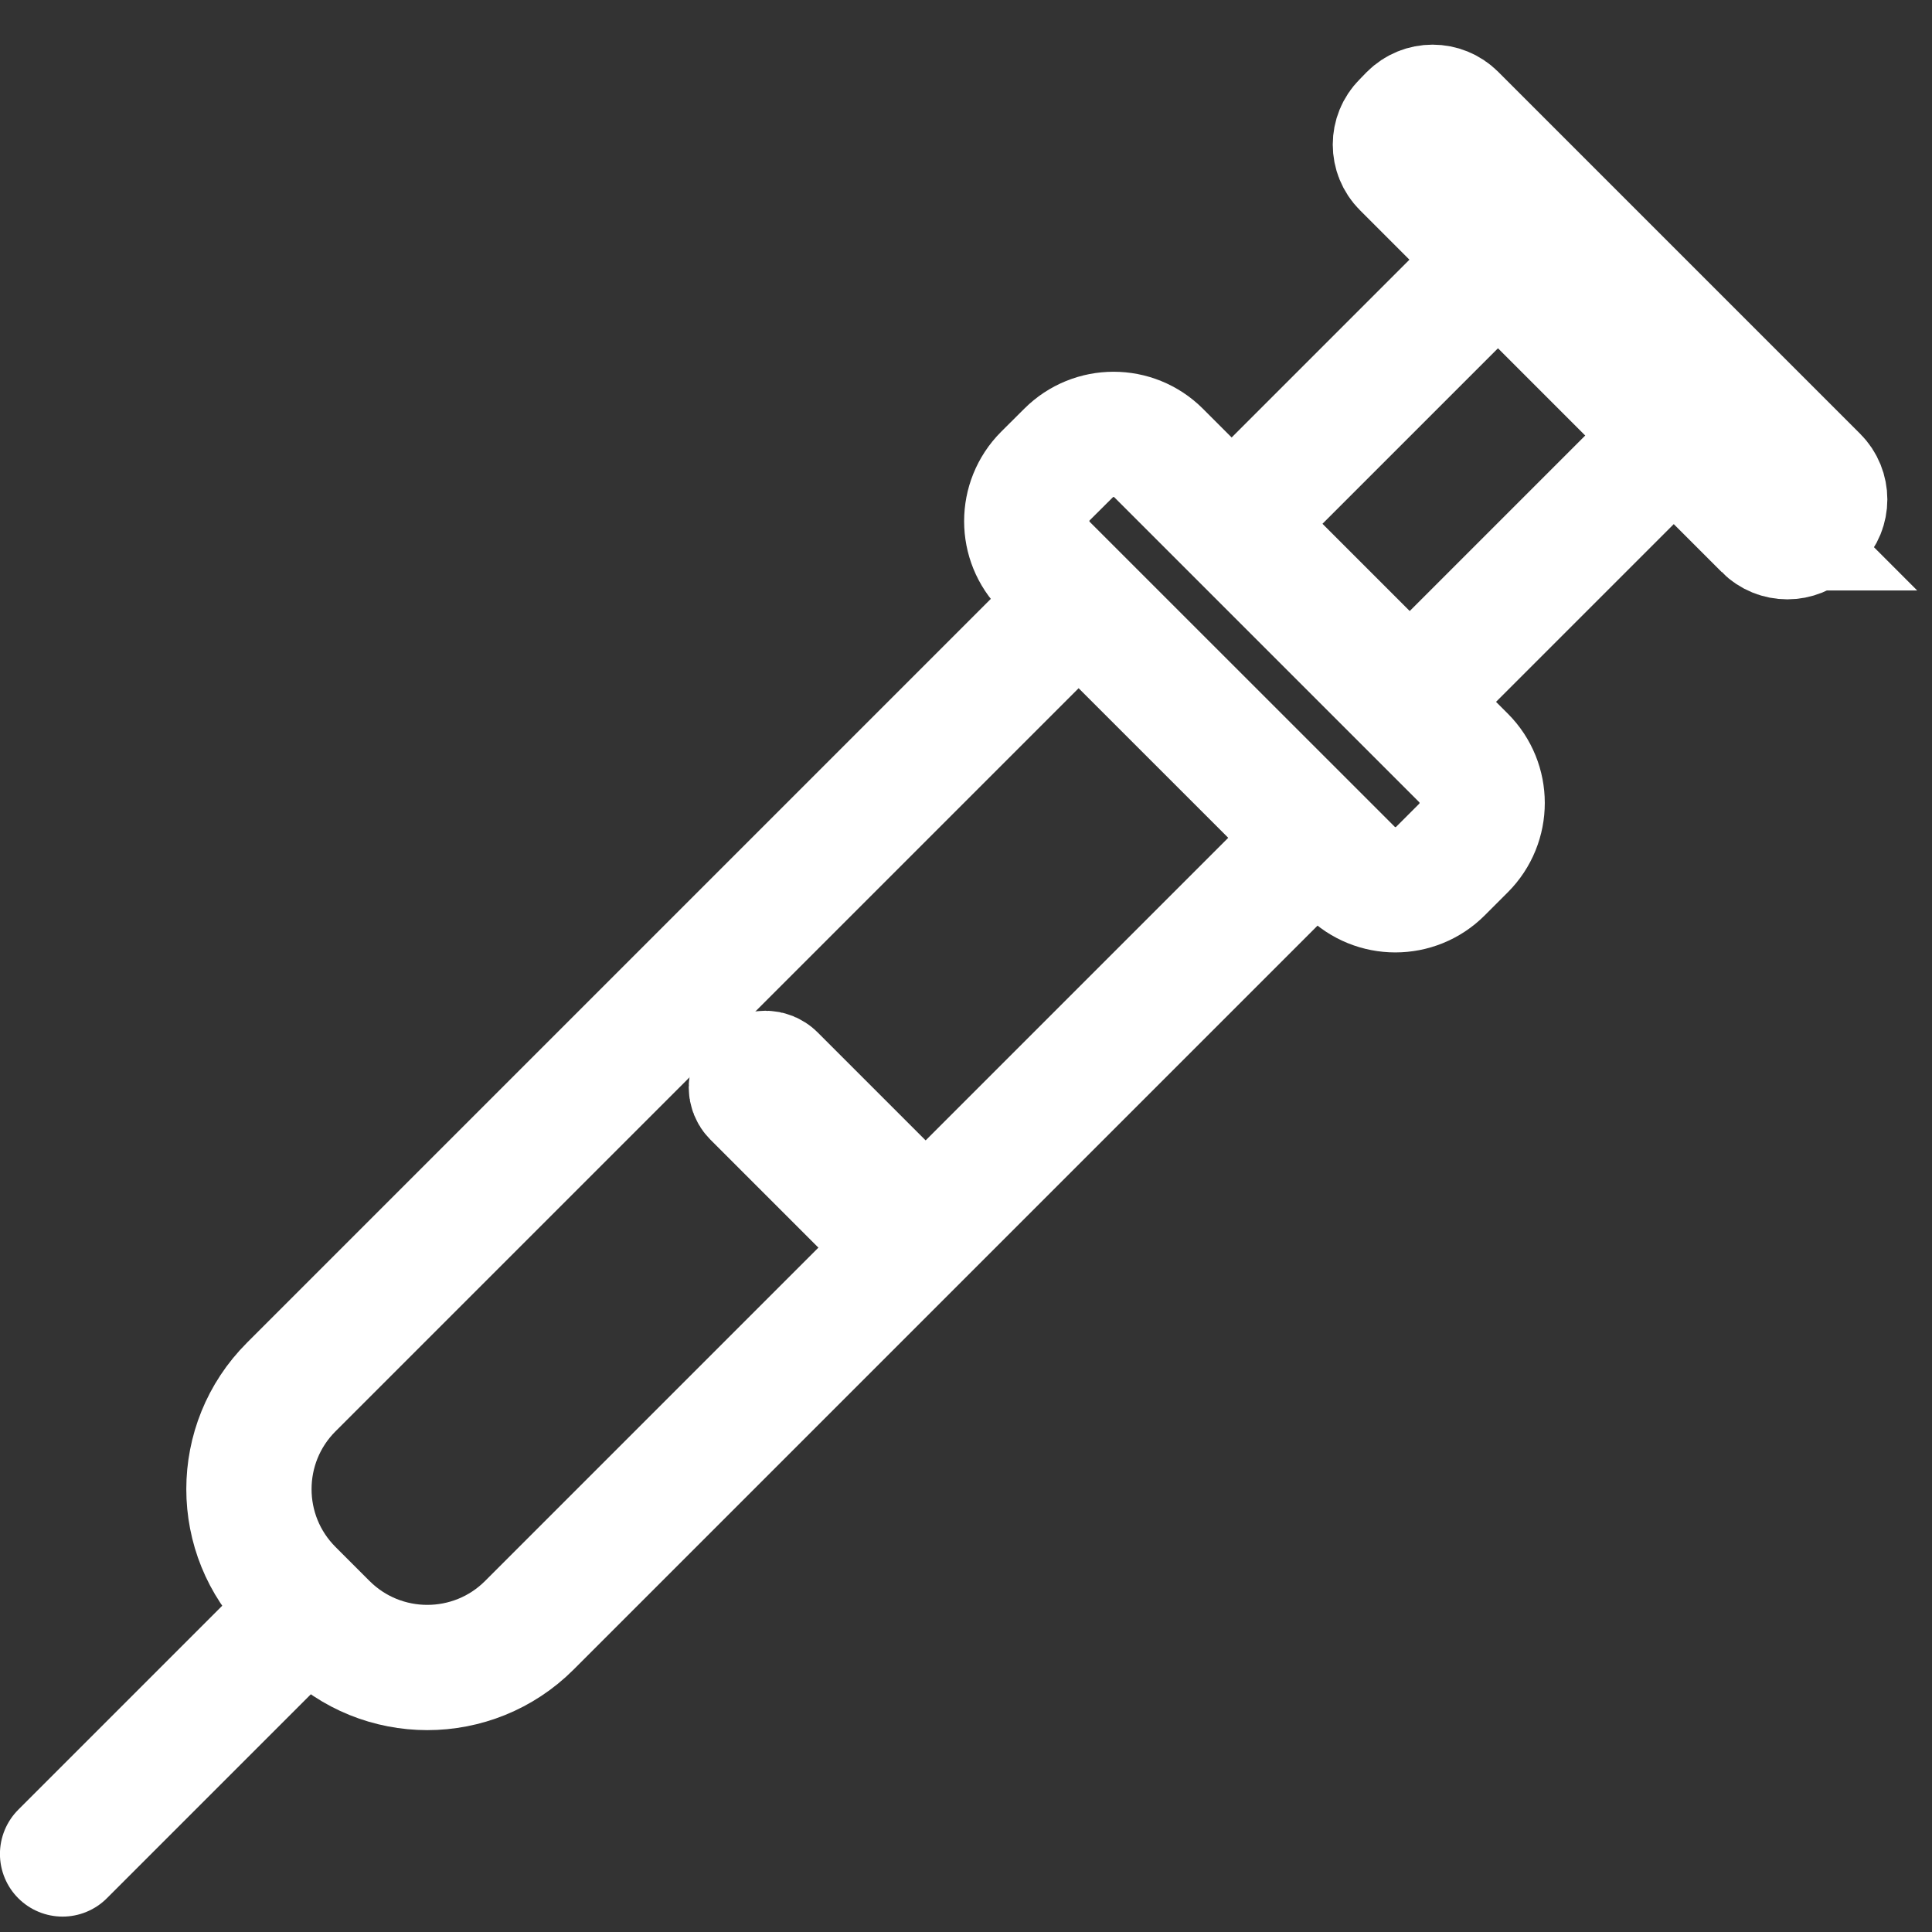 <svg xmlns="http://www.w3.org/2000/svg" width="18" height="18" viewBox="0 0 18 18">
    <rect x="0" y="0" width="18" height="18" fill="#333333" stroke="none"/>
    <g fill="none" fill-rule="evenodd" stroke="#FFF" stroke-width="1.167">
        <path d="M12.27 6.805l-2.22-2.219-7.337 7.337c-.525.525-.525 1.377 0 1.902l.317.317c.525.525 1.377.525 1.902 0l7.337-7.337zM15.718 2.934L14.08 1.296 11.496 3.88 13.134 5.518z" transform="translate(0 1)"/>
        <path d="M16.454 3.918L13.083.546c-.11-.11-.11-.288 0-.397l.065-.067c.11-.11.288-.11.398 0l3.372 3.372c.11.11.11.288 0 .397l-.067.067c-.109.11-.288.11-.397 0zM8.295 10.469L7.031 9.205c-.041-.042-.041-.108 0-.15l.025-.024c.041-.041.108-.041.149 0l1.264 1.264c.042.041.042.108 0 .149l-.025.025c-.04.04-.108.04-.149 0z" transform="translate(0 1)"/>
        <path stroke-linecap="round" d="M2.82 14.036L0.583 16.273" transform="translate(0 1)"/>
        <path d="M12.58 7.116l-2.84-2.84c-.232-.232-.232-.608 0-.841l.215-.214c.232-.232.608-.232.84 0l2.84 2.84c.232.232.232.608 0 .84l-.215.215c-.232.232-.608.232-.84 0z" transform="translate(0 1)"/>
    </g>
</svg>
